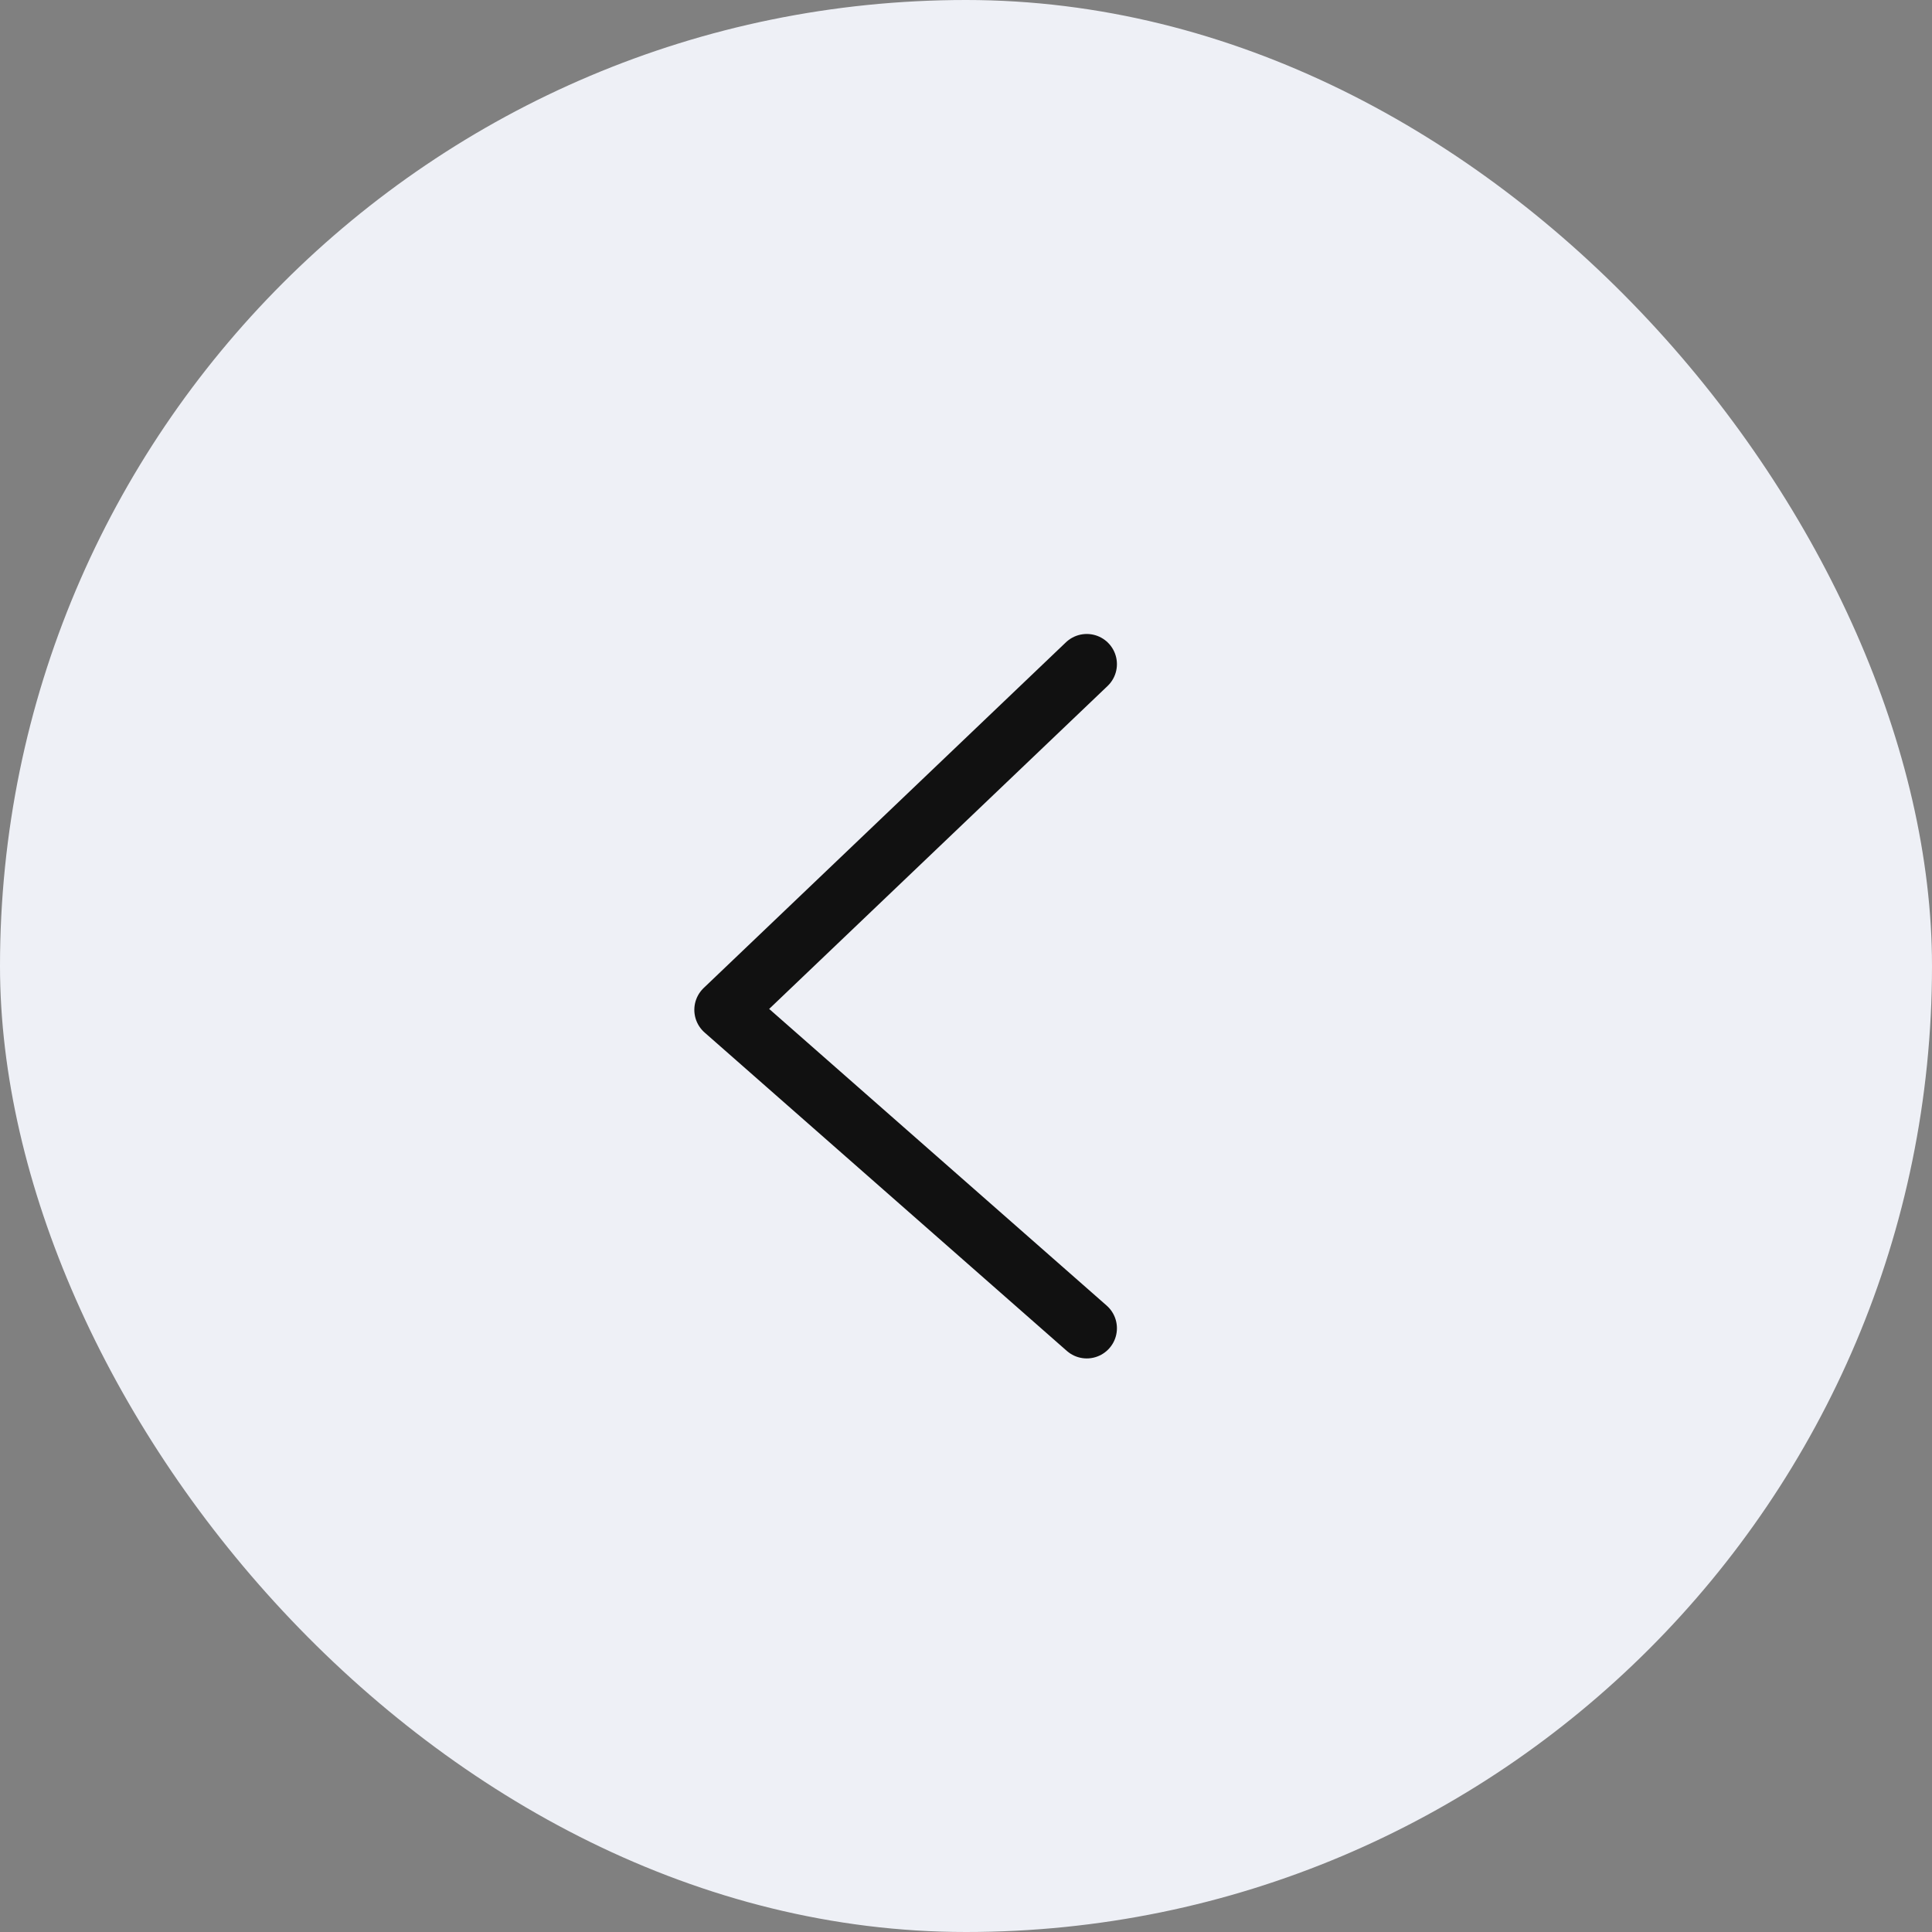 <svg width="42" height="42" viewBox="0 0 42 42" fill="none" xmlns="http://www.w3.org/2000/svg">
<rect x="0" y="0" width="42" height="42" fill="#808080" stroke="none"/>
<rect width="42" height="42" rx="21" fill="#EEF0F6"/>
<path d="M23.625 14.438L15.75 21.953L23.625 28.875" stroke="#111111" stroke-width="1.312" stroke-linecap="round" stroke-linejoin="round"/>
</svg>
